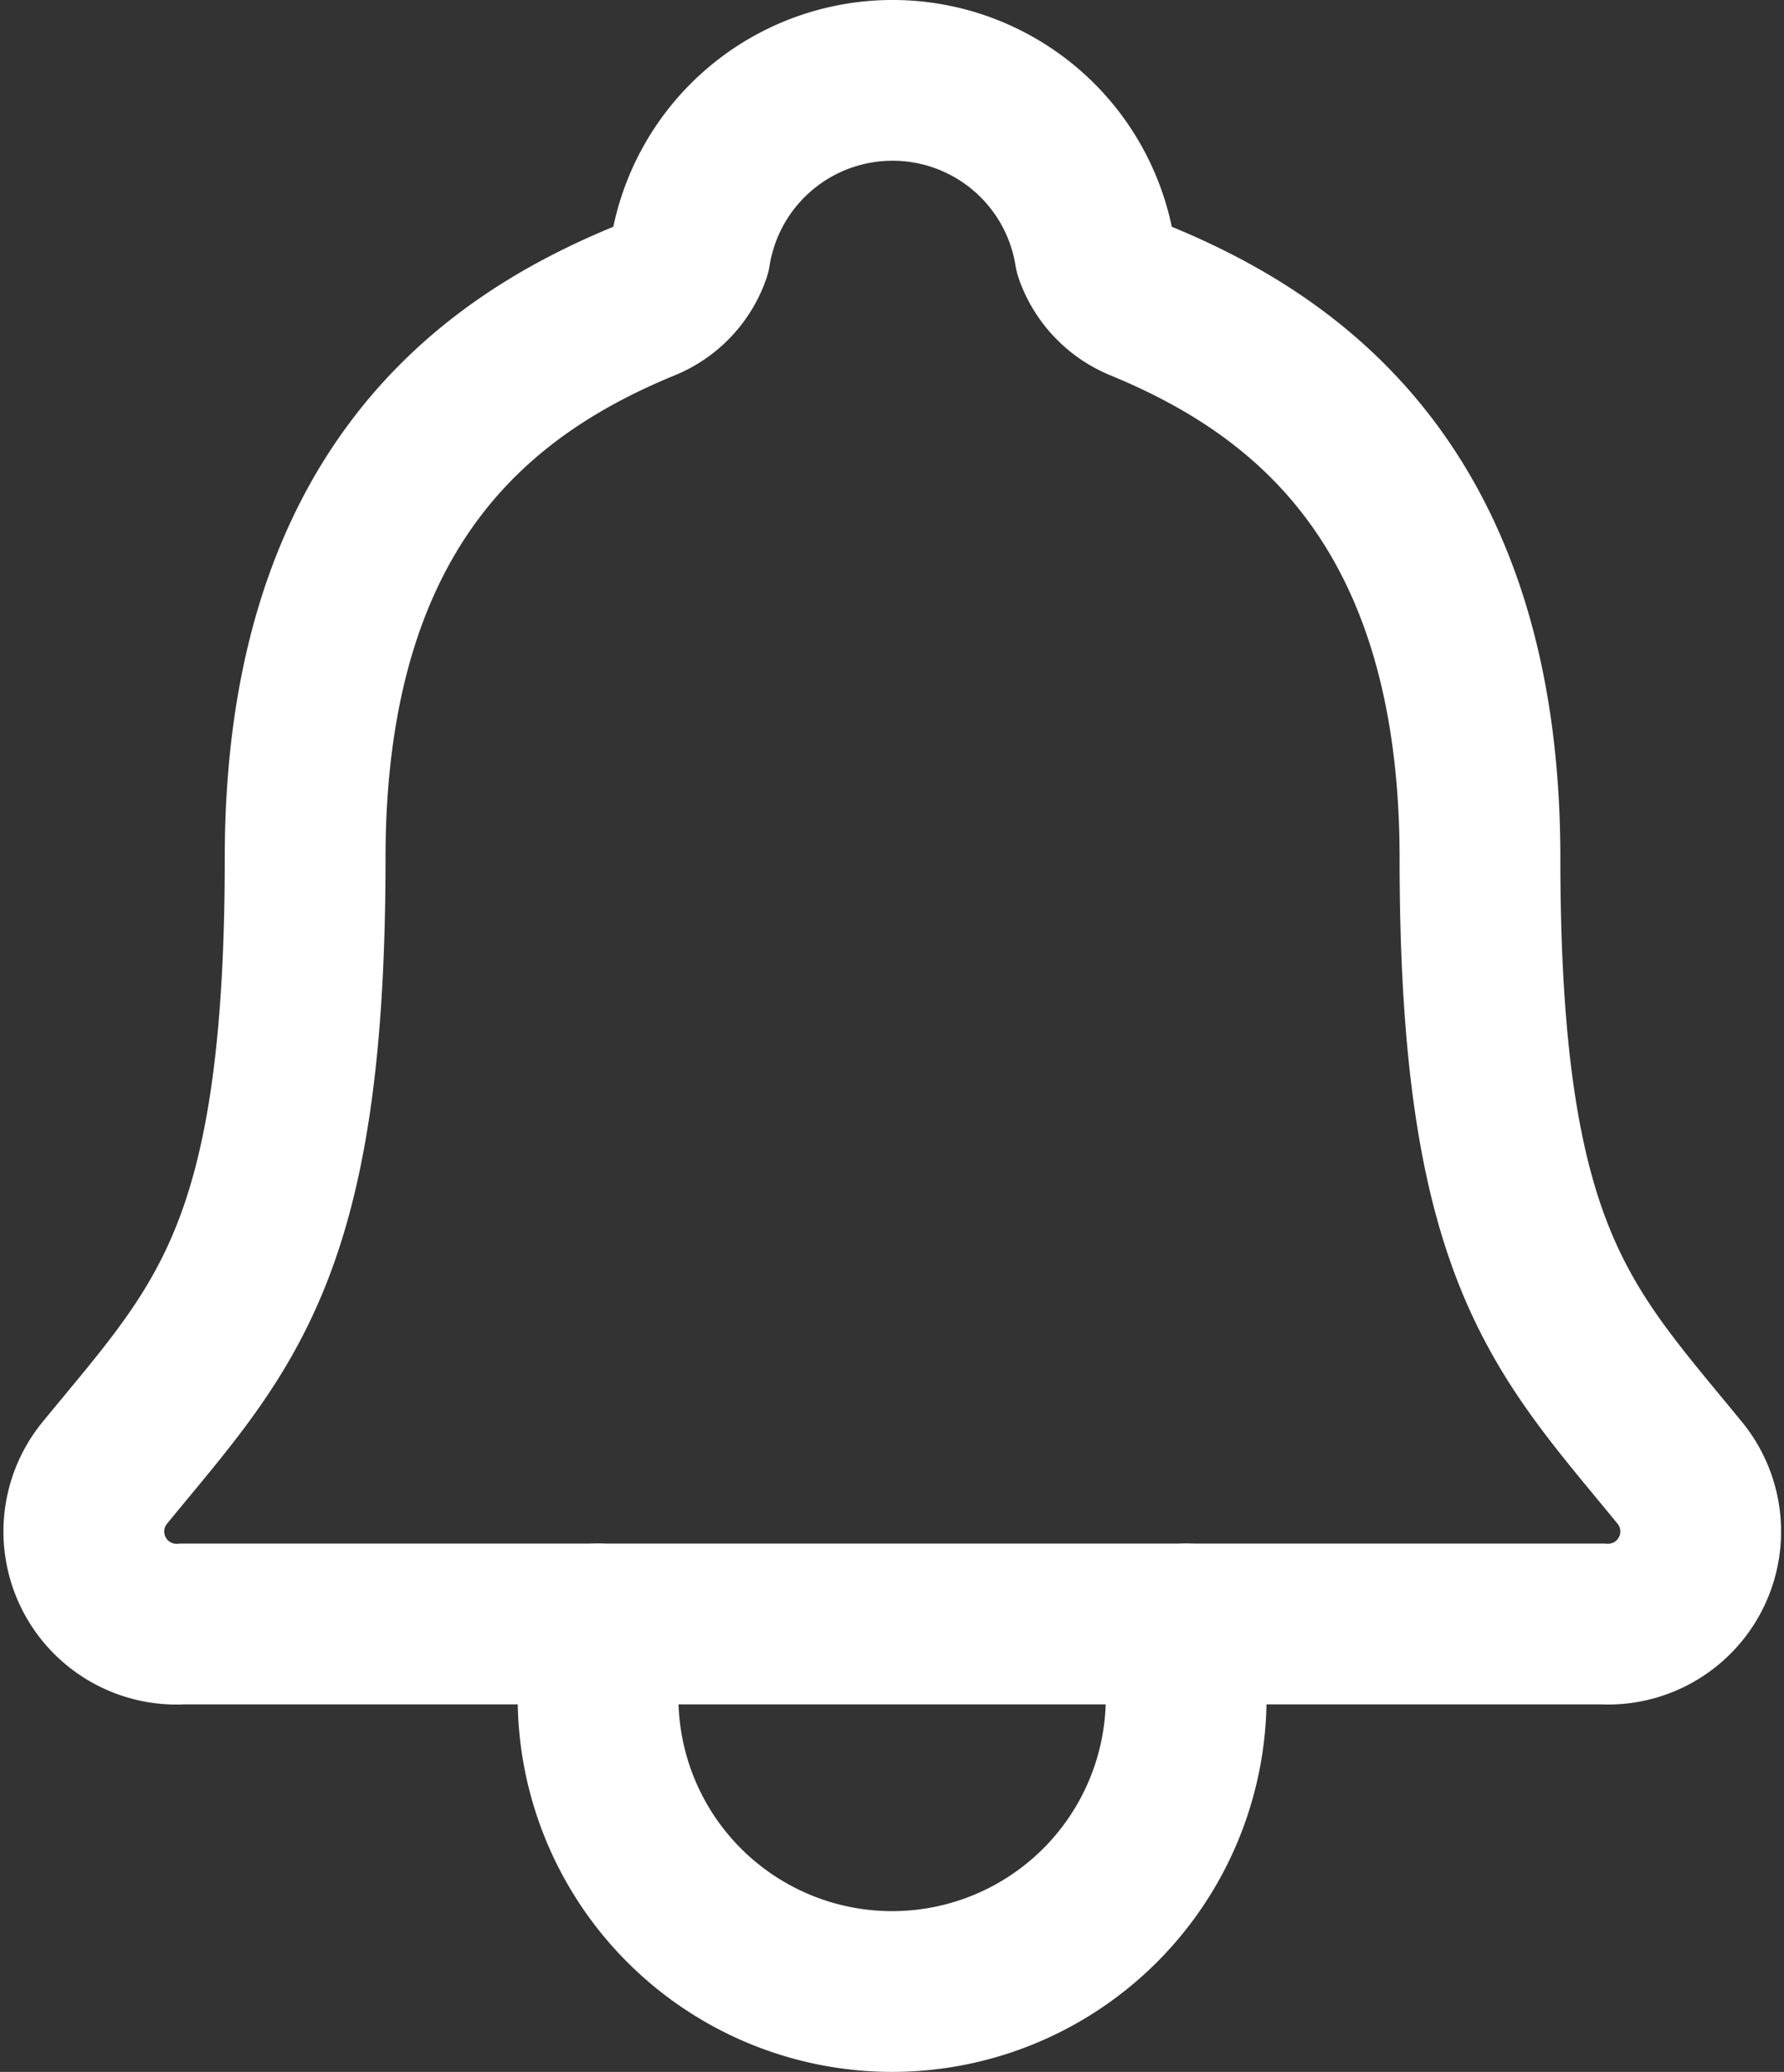 <svg xmlns="http://www.w3.org/2000/svg" width="22.193" height="25.778" viewBox="0 0 22.193 25.778">
  <rect x="0" y="0" width="22.193" height="25.778" fill="#333333" stroke="none"/>
  <g id="notifications-outline" transform="translate(-78.81 -47)">
    <path id="Path_196" data-name="Path 196" d="M99.721,65.343c-1.468-1.8-2.5-2.711-2.5-7.664,0-4.535-2.316-6.151-4.222-6.936a1.018,1.018,0,0,1-.569-.6,2.549,2.549,0,0,0-5.033,0,1.008,1.008,0,0,1-.569.6c-1.909.786-4.222,2.4-4.222,6.936,0,4.953-1.039,5.867-2.507,7.664a1.153,1.153,0,0,0,.988,1.862H98.738A1.153,1.153,0,0,0,99.721,65.343Z" transform="translate(0)" fill="none" stroke="#fff" stroke-linecap="round" stroke-linejoin="round" stroke-width="2"/>
    <path id="Path_197" data-name="Path 197" d="M199.316,384v.915a3.658,3.658,0,1,1-7.316,0V384" transform="translate(-105.75 -316.795)" fill="none" stroke="#fff" stroke-linecap="round" stroke-linejoin="round" stroke-width="2"/>
  </g>
</svg>
